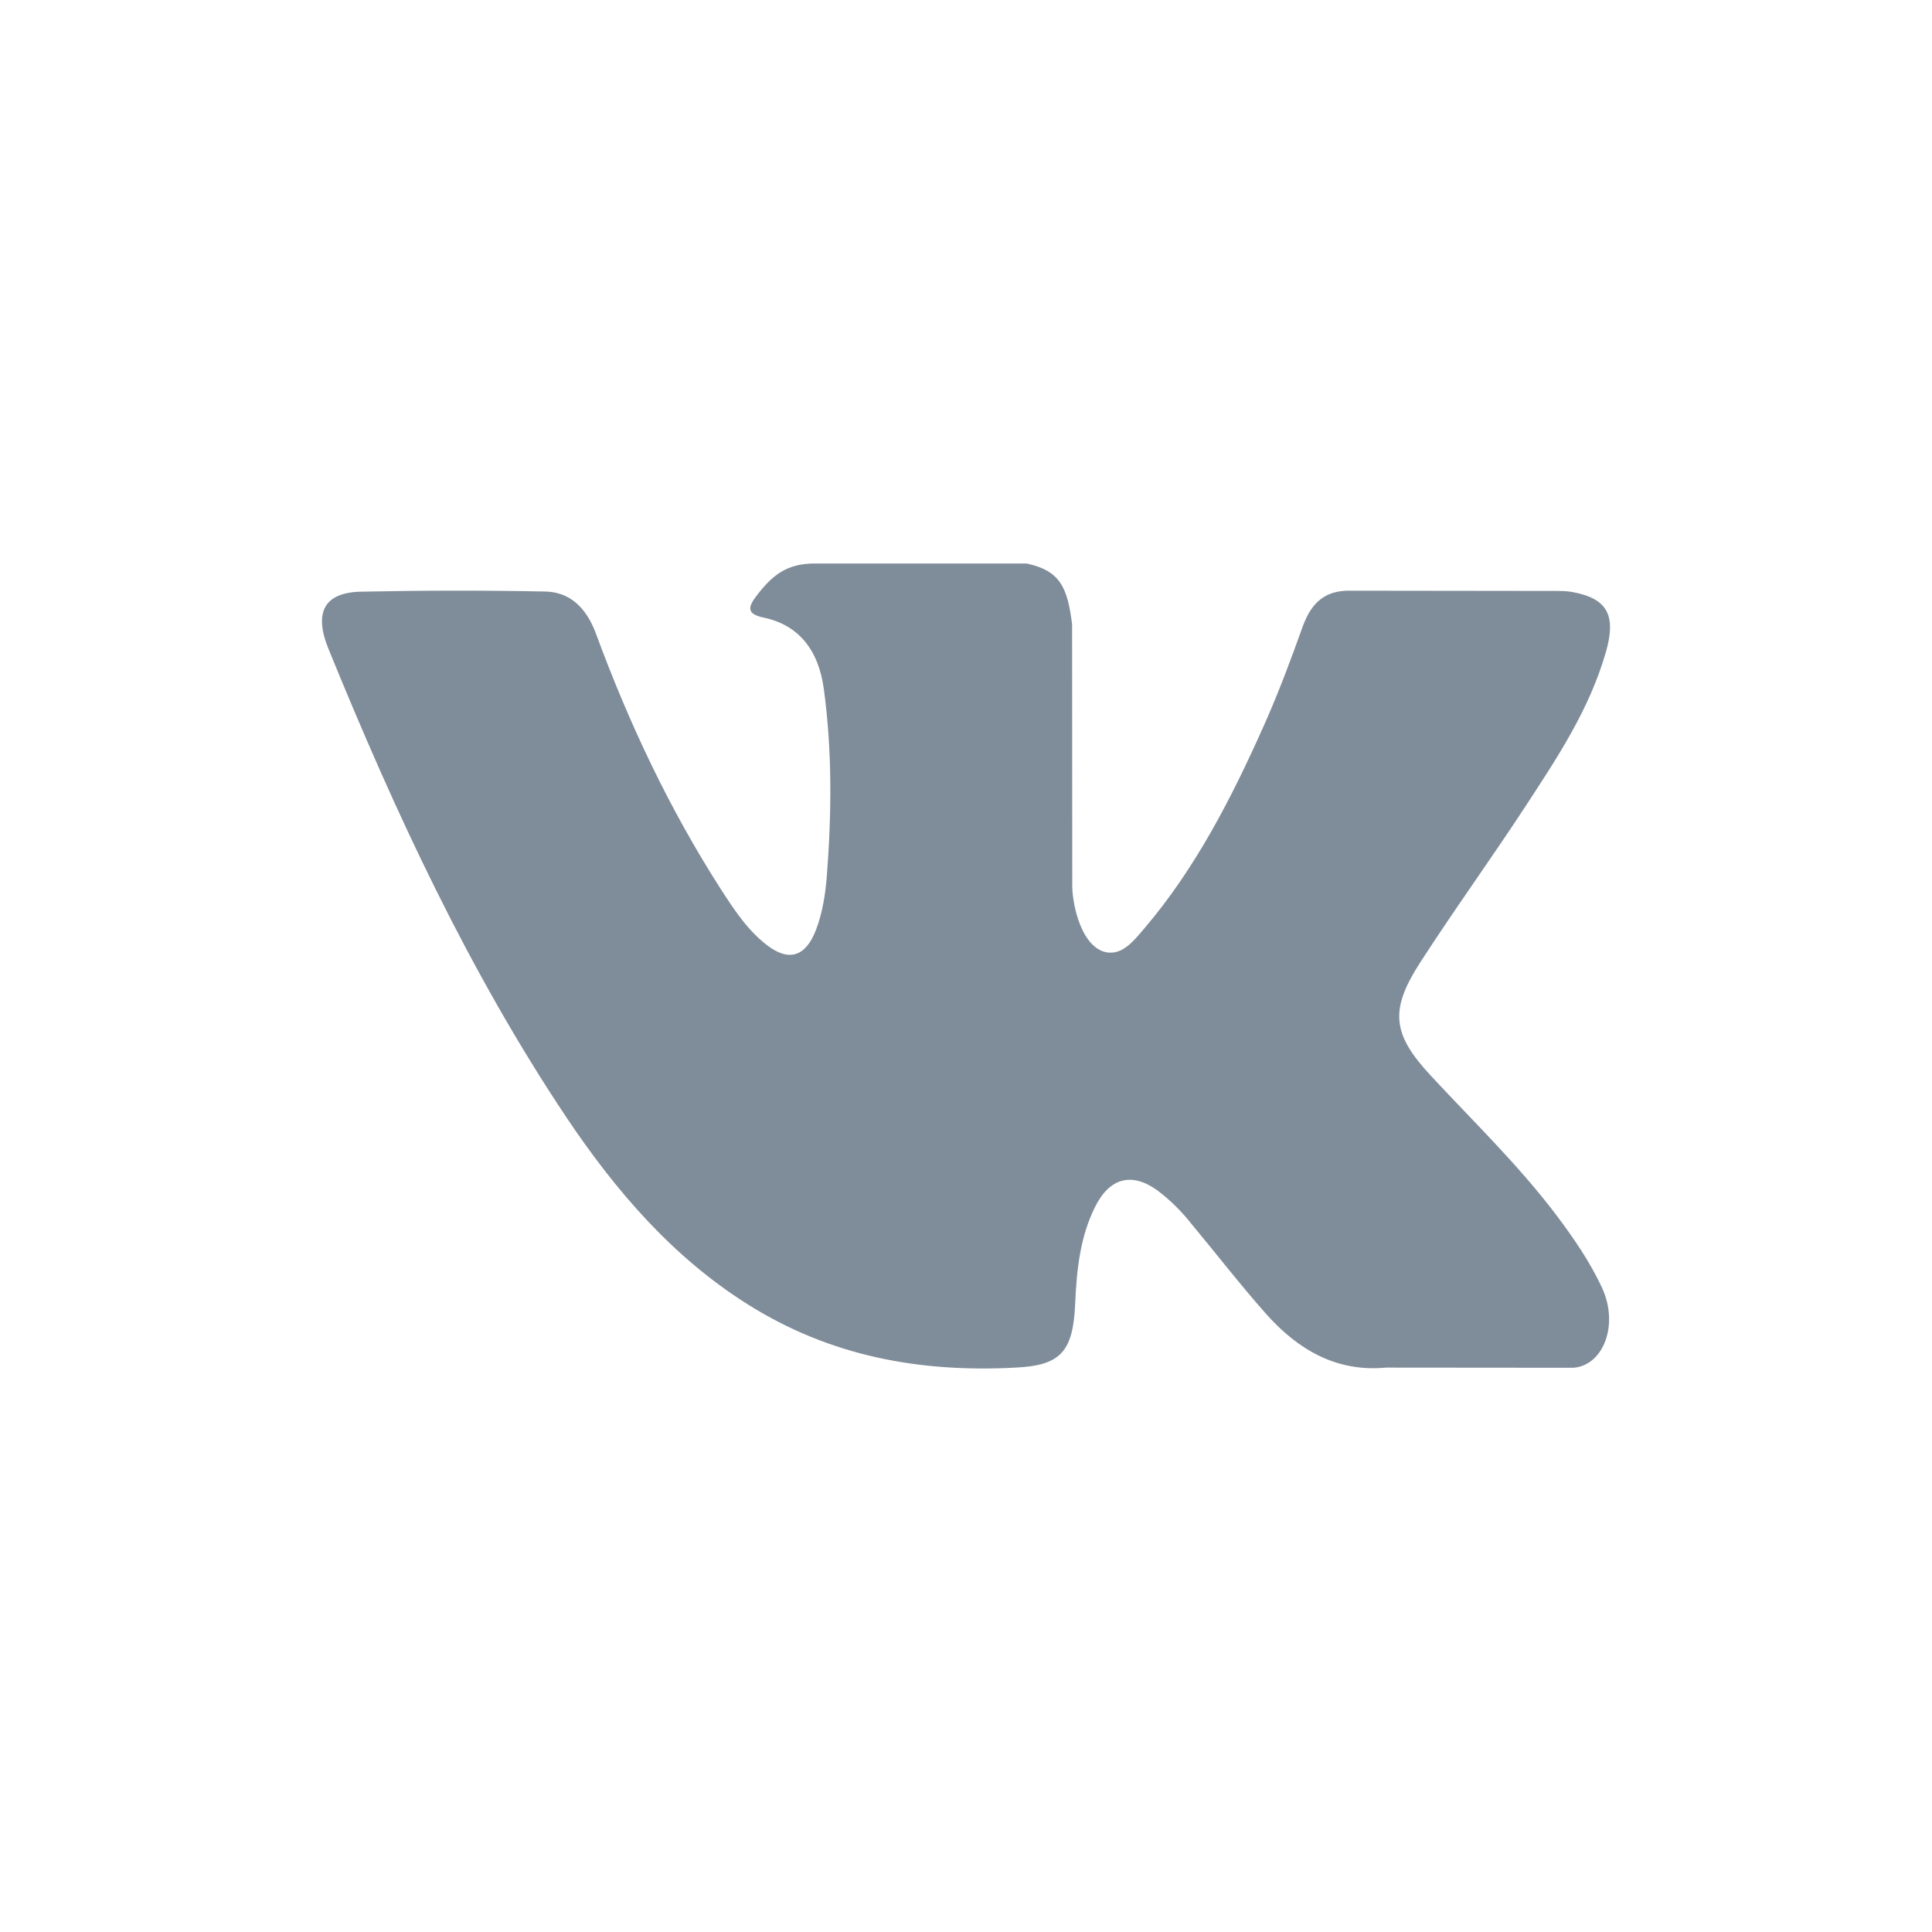 <svg width="24" height="24" viewBox="0 0 24 24" fill="none" xmlns="http://www.w3.org/2000/svg">
<path d="M17.77 13.358C18.301 13.931 18.861 14.469 19.337 15.099C19.547 15.379 19.747 15.668 19.899 15.993C20.115 16.455 19.919 16.963 19.544 16.991L17.214 16.989C16.612 17.045 16.133 16.777 15.729 16.323C15.407 15.96 15.108 15.573 14.797 15.199C14.675 15.044 14.534 14.906 14.377 14.787C14.06 14.559 13.784 14.628 13.602 14.995C13.416 15.368 13.374 15.781 13.356 16.196C13.331 16.802 13.166 16.962 12.614 16.989C11.436 17.051 10.318 16.854 9.279 16.197C8.363 15.619 7.653 14.802 7.034 13.877C5.831 12.076 4.91 10.097 4.081 8.062C3.894 7.604 4.03 7.358 4.489 7.35C5.249 7.334 6.01 7.333 6.77 7.348C7.079 7.353 7.283 7.548 7.403 7.871C7.814 8.988 8.317 10.051 8.949 11.037C9.118 11.299 9.289 11.561 9.534 11.746C9.804 11.95 10.01 11.882 10.137 11.55C10.217 11.339 10.253 11.112 10.271 10.886C10.331 10.109 10.339 9.333 10.234 8.559C10.169 8.076 9.922 7.763 9.486 7.672C9.263 7.625 9.296 7.533 9.404 7.393C9.592 7.151 9.768 7 10.12 7H12.754C13.169 7.09 13.261 7.296 13.318 7.757L13.32 10.989C13.315 11.167 13.4 11.697 13.692 11.815C13.924 11.899 14.078 11.693 14.218 11.53C14.848 10.79 15.298 9.917 15.701 9.012C15.879 8.614 16.033 8.202 16.181 7.788C16.291 7.482 16.464 7.331 16.777 7.338L19.312 7.341C19.387 7.341 19.463 7.341 19.536 7.355C19.964 7.435 20.081 7.639 19.949 8.1C19.741 8.823 19.336 9.425 18.941 10.03C18.518 10.676 18.066 11.3 17.646 11.95C17.261 12.544 17.292 12.843 17.77 13.358Z" fill="#001A34" fill-opacity="0.5"/>
</svg>
